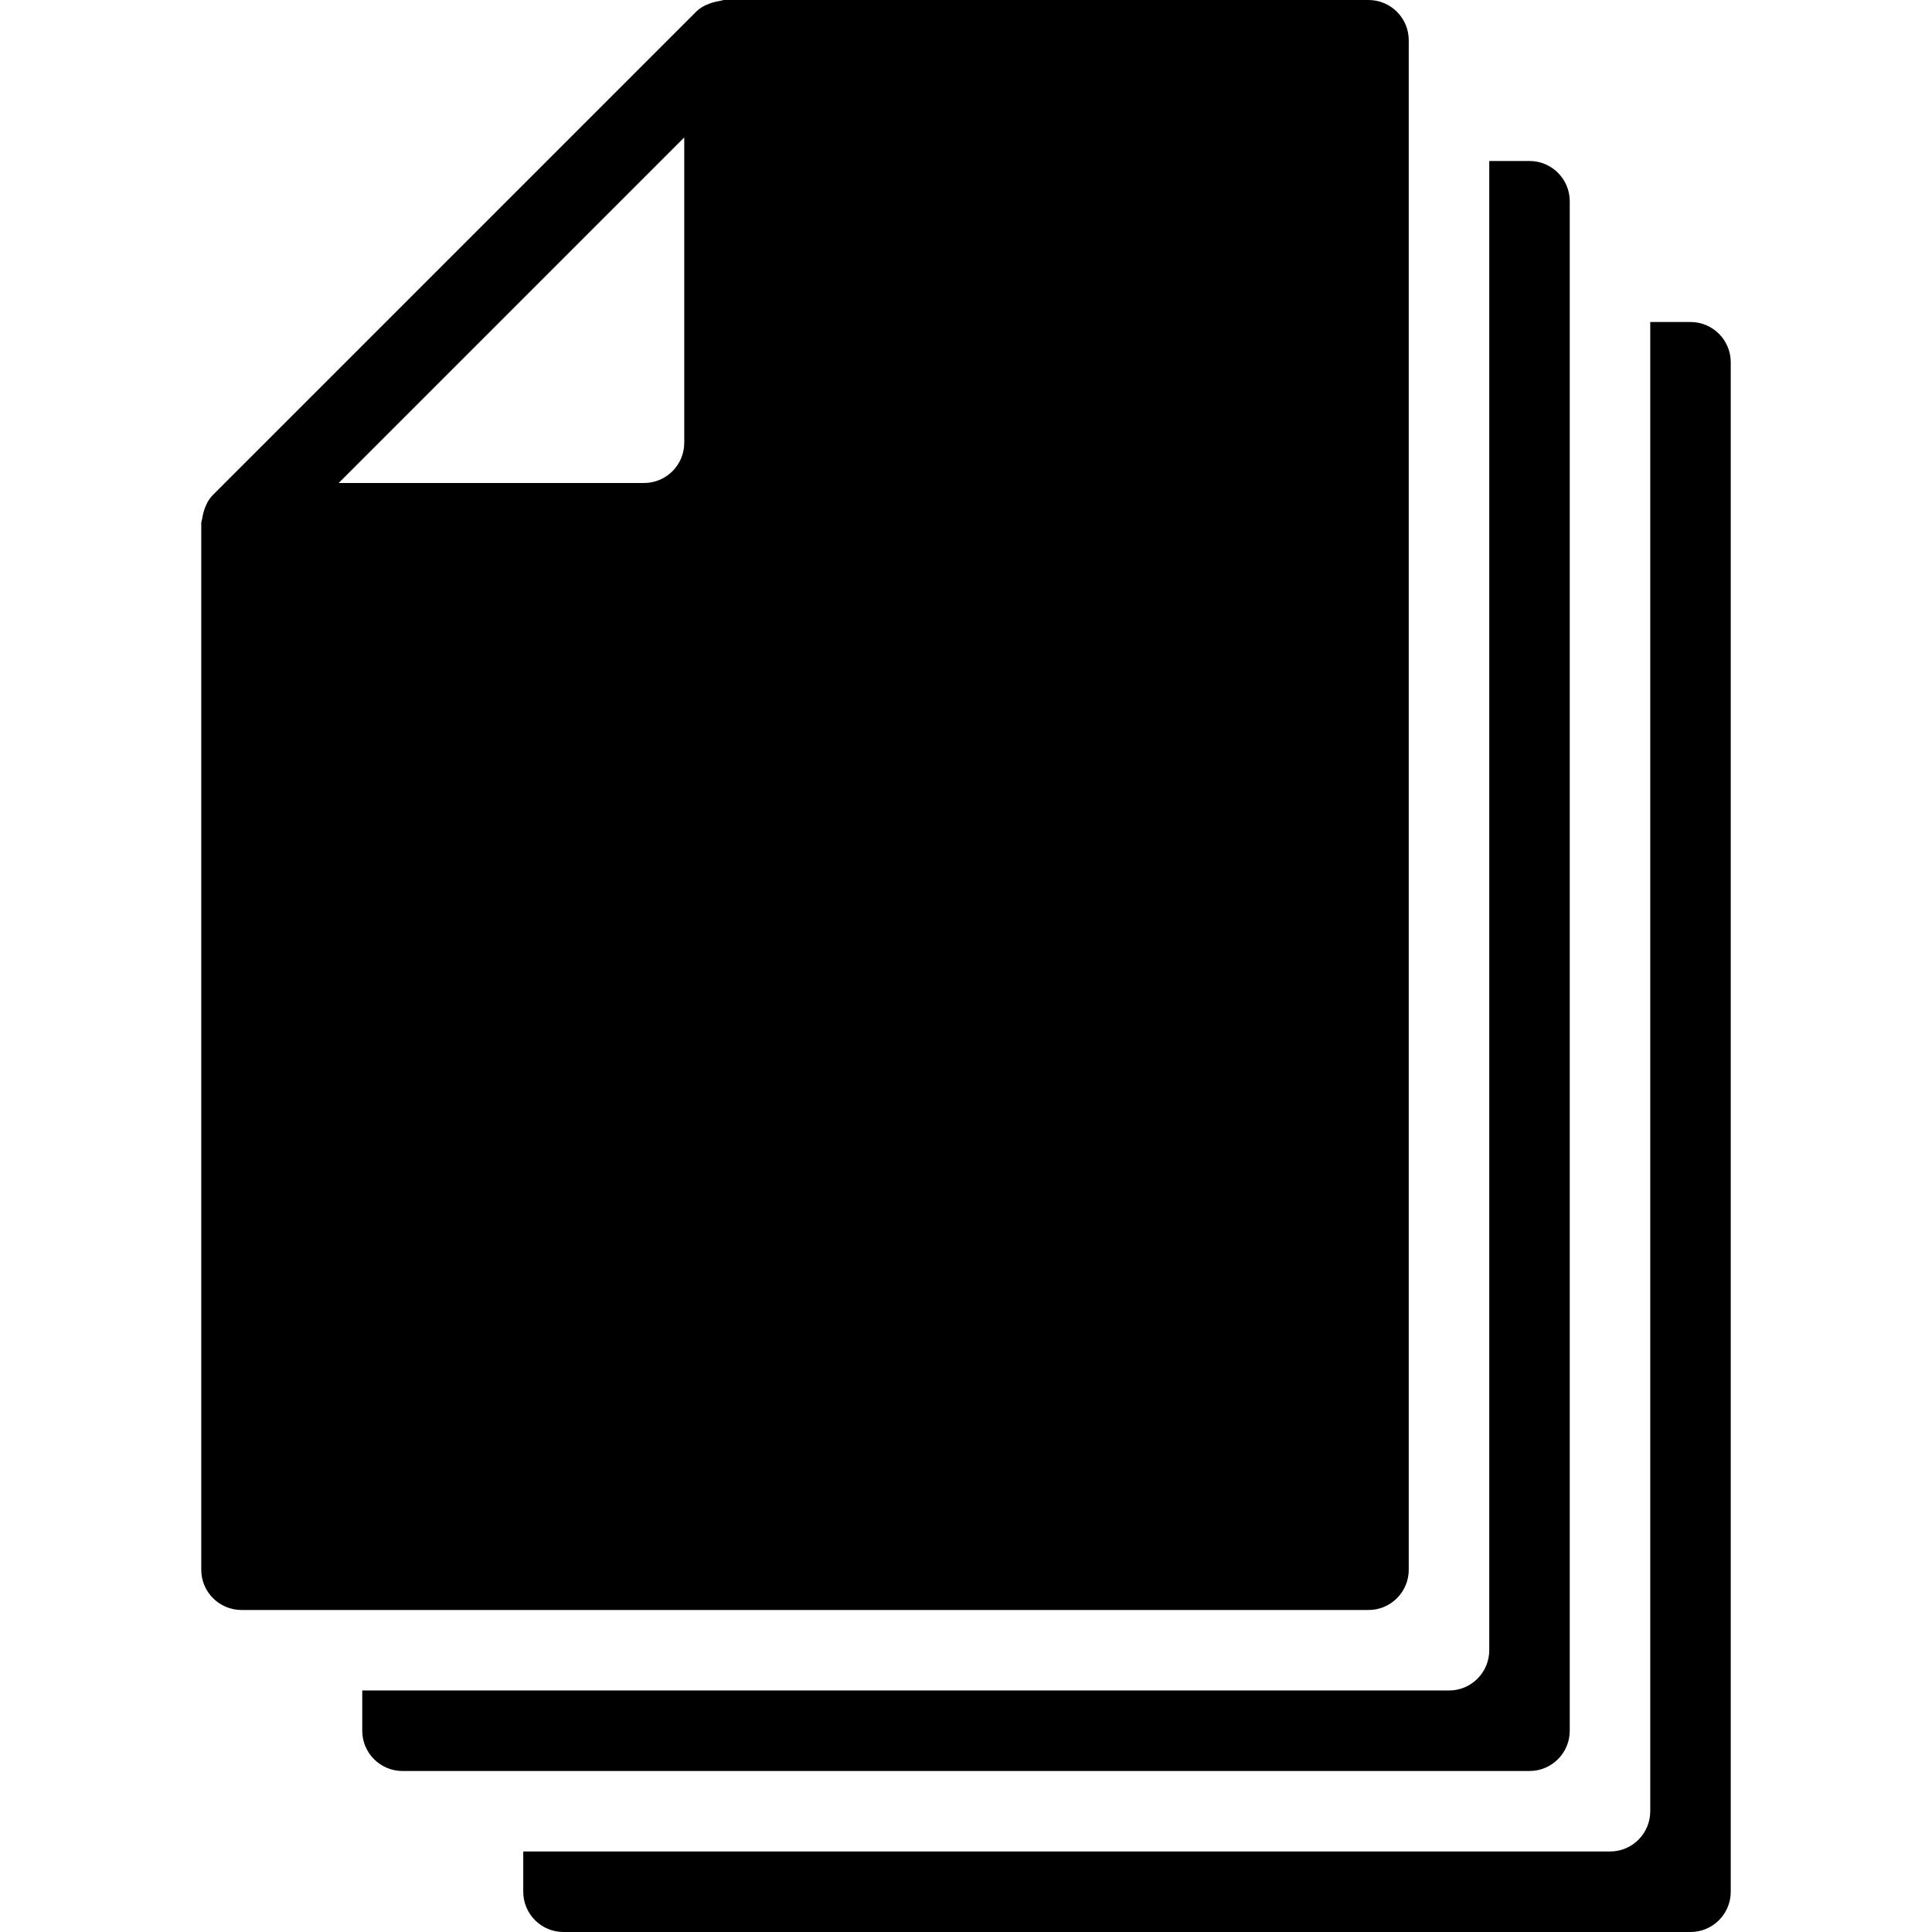 <?xml version="1.0" encoding="iso-8859-1"?>
<!-- Generator: Adobe Illustrator 19.0.0, SVG Export Plug-In . SVG Version: 6.00 Build 0)  -->
<svg version="1.1" id="Layer_1" xmlns="http://www.w3.org/2000/svg" xmlns:xlink="http://www.w3.org/1999/xlink" x="0px" y="0px"
	 viewBox="0 0 24 24" style="enable-background:new 0 0 24 24;" xml:space="preserve">
<g>
	<g>
		<path d="M17,0H9C8.977,0,8.958,0.01,8.936,0.013C8.914,0.016,8.894,0.02,8.873,0.026c-0.086,0.023-0.166,0.06-0.227,0.121
			L2.647,6.146C2.586,6.207,2.549,6.286,2.526,6.372C2.52,6.394,2.516,6.414,2.513,6.436C2.51,6.458,2.5,6.477,2.5,6.5v13
			C2.5,19.776,2.724,20,3,20h14c0.276,0,0.5-0.224,0.5-0.5v-19C17.5,0.224,17.276,0,17,0z M8.5,1.707V5.5C8.5,5.776,8.276,6,8,6
			H4.207L8.5,1.707z"/>
	</g>
	<g>
		<path d="M19,2h-0.5v18.5c0,0.276-0.224,0.5-0.5,0.5H4.5v0.5C4.5,21.776,4.724,22,5,22h14c0.276,0,0.5-0.224,0.5-0.5v-19
			C19.5,2.224,19.276,2,19,2z"/>
	</g>
	<g>
		<path d="M21,4h-0.5v18.5c0,0.276-0.224,0.5-0.5,0.5H6.5v0.5C6.5,23.776,6.724,24,7,24h14c0.276,0,0.5-0.224,0.5-0.5v-19
			C21.5,4.224,21.276,4,21,4z"/>
	</g>
</g>
<g>
</g>
<g>
</g>
<g>
</g>
<g>
</g>
<g>
</g>
<g>
</g>
<g>
</g>
<g>
</g>
<g>
</g>
<g>
</g>
<g>
</g>
<g>
</g>
<g>
</g>
<g>
</g>
<g>
</g>
</svg>
